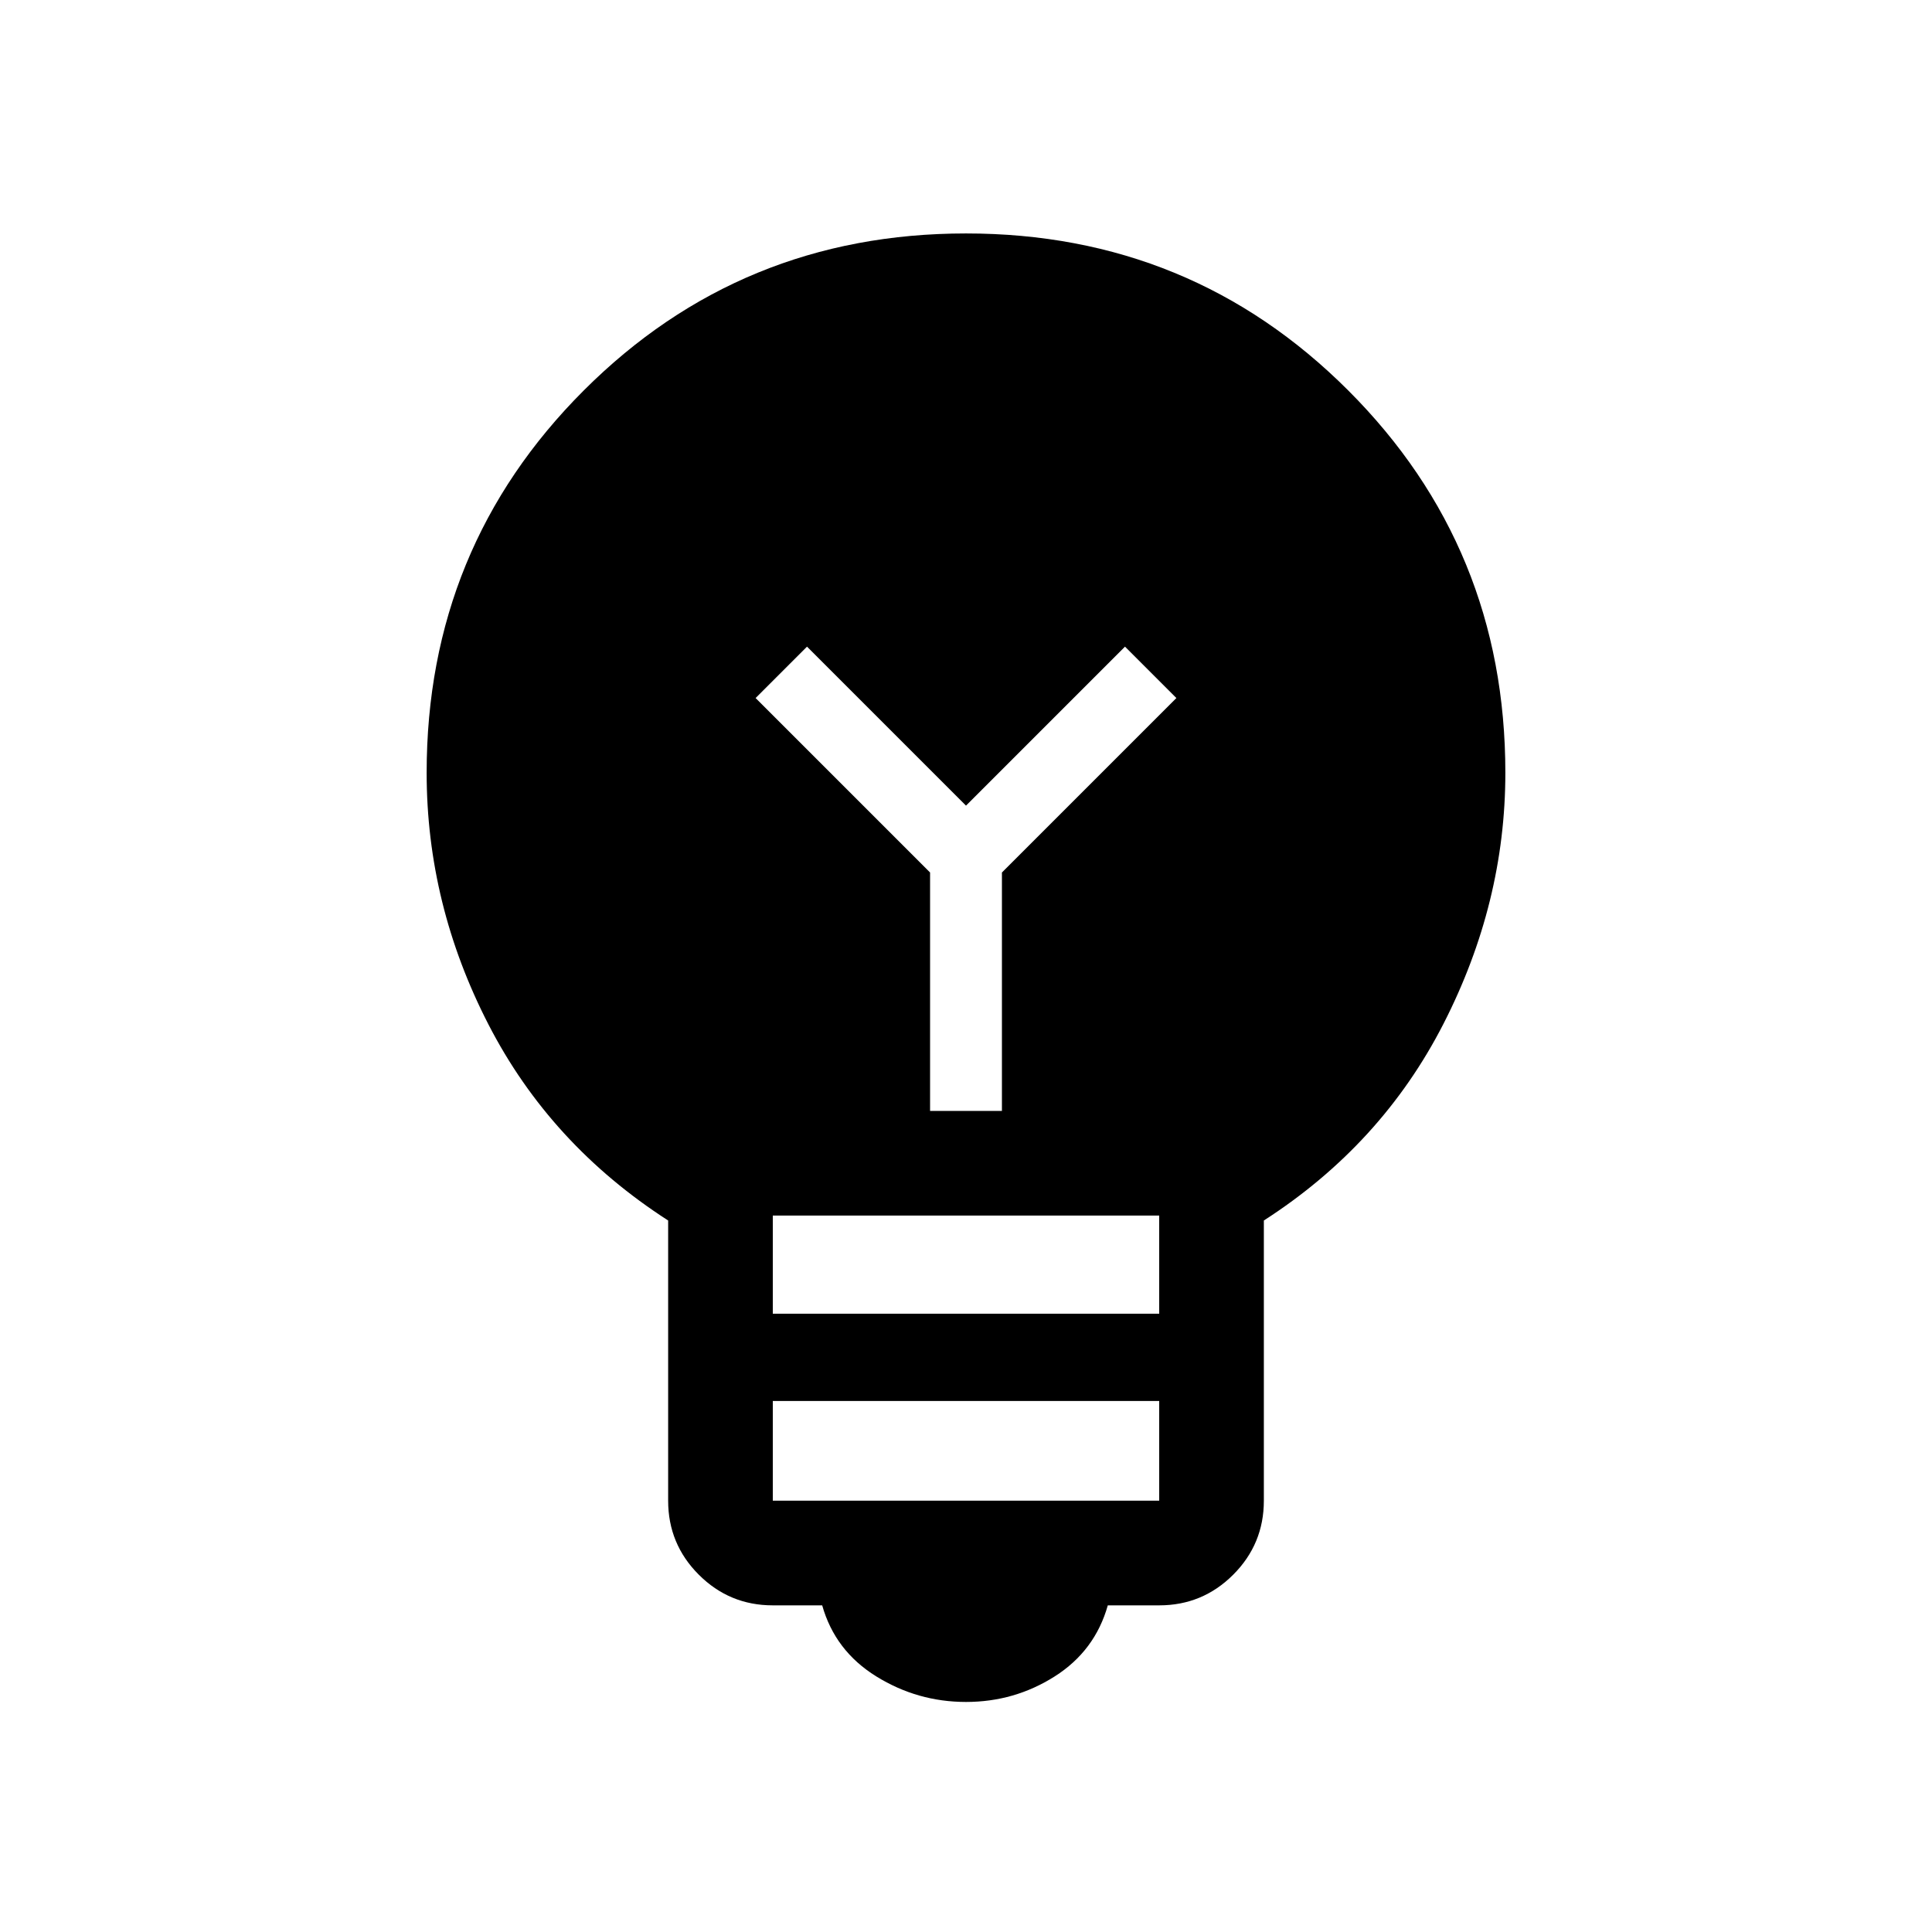 <svg xmlns="http://www.w3.org/2000/svg" height="20" viewBox="0 -960 960 960" width="20"><path d="M480-114.31q-24.08 0-44.58-12.69-20.5-12.7-26.88-35.31H384q-21.54 0-36.77-15.23Q332-192.77 332-214.31v-139.23q-58.54-37.69-89.27-97.38Q212-510.62 212-576q0-111.92 78.04-189.96T480-844q111.92 0 189.96 78.04T748-576q0 64.61-30.73 124.69T628-353.54v139.23q0 21.54-15.23 36.77-15.23 15.23-36.77 15.23h-25.54q-6.38 22.61-26.38 35.31-20 12.69-44.08 12.69Zm-96-100h192v-49.54H384v49.54Zm0-92.92h192V-356H384v48.77ZM497.85-408v-118.46l86.69-86.69L559-638.69l-79 79-79-79-25.54 25.54 86.69 86.69V-408h35.7Z"/></svg>